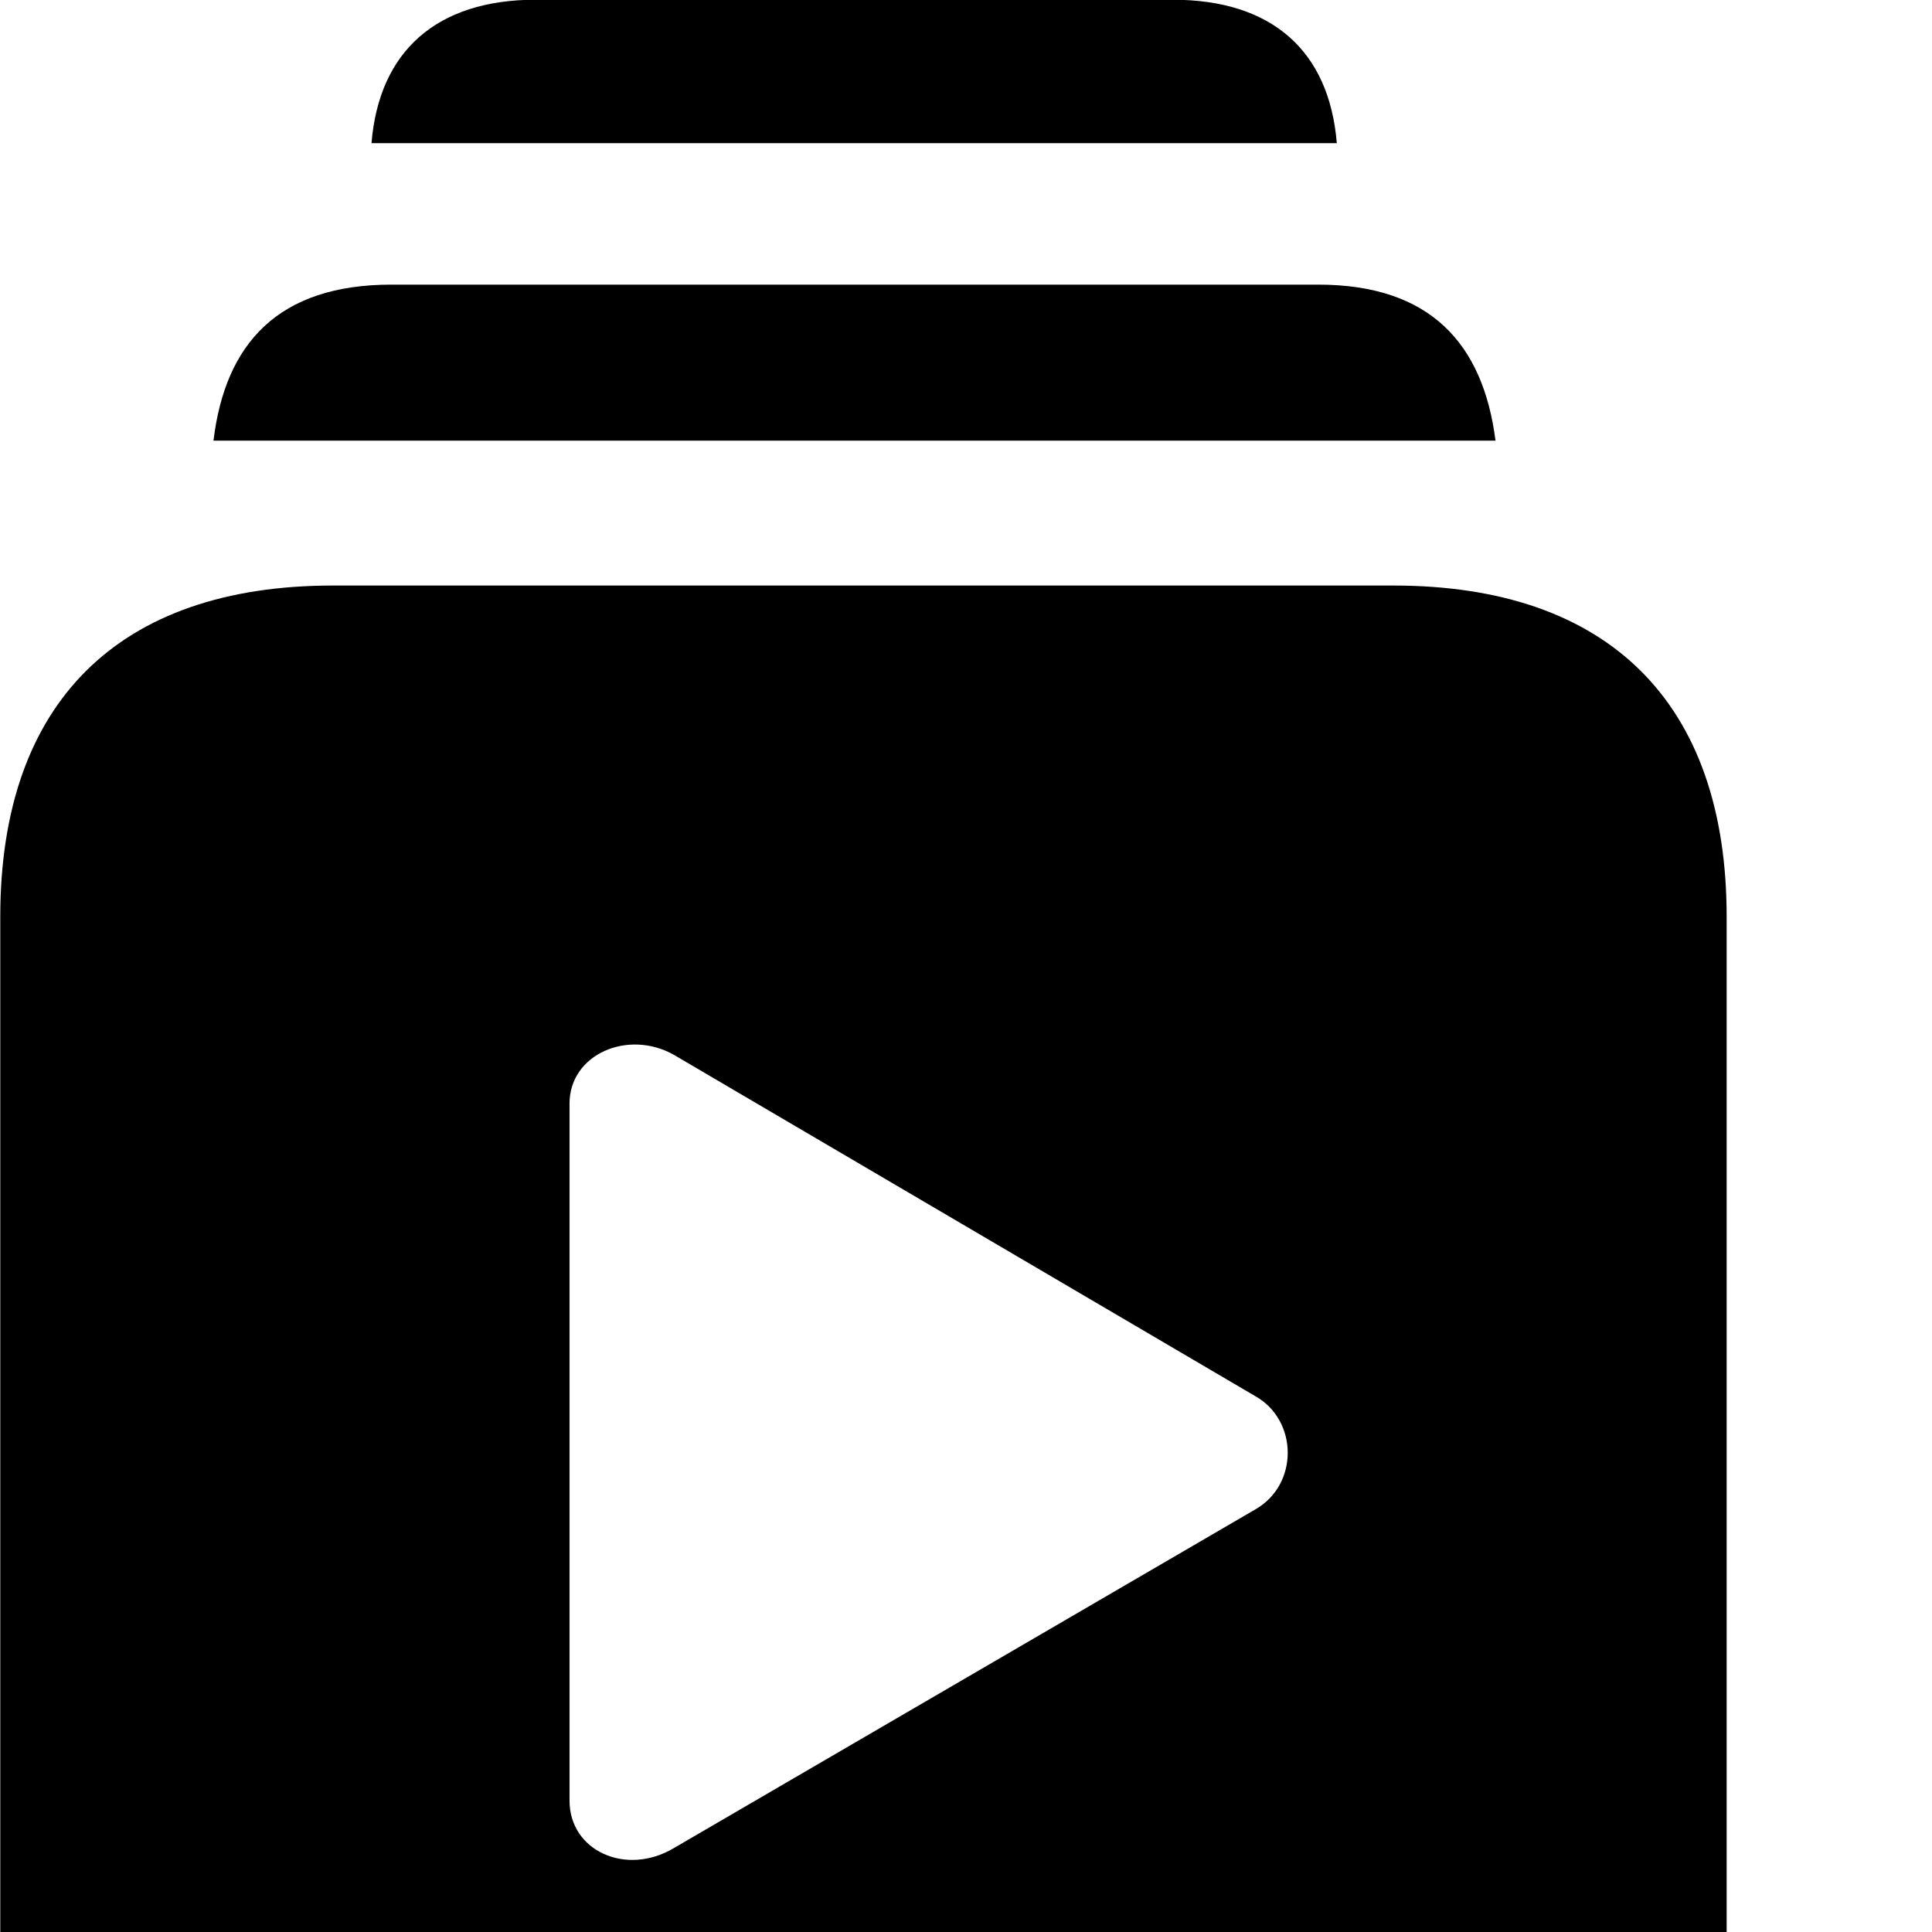<svg xmlns="http://www.w3.org/2000/svg" viewBox="0 0 28 28" width="28" height="28">
  <path d="M5.384 2.075H19.374C19.264 0.736 18.434 -0.004 16.994 -0.004H7.764C6.334 -0.004 5.494 0.736 5.384 2.075ZM3.094 6.386H21.674C21.494 4.976 20.724 4.125 19.104 4.125H5.674C4.034 4.125 3.264 4.976 3.094 6.386ZM4.824 33.505H20.414C23.314 33.505 25.024 31.805 25.024 28.715V13.286C25.024 10.185 23.314 8.486 20.194 8.486H4.824C1.714 8.486 0.004 10.185 0.004 13.286V28.715C0.004 31.816 1.714 33.505 4.824 33.505ZM9.764 26.785C9.074 27.195 8.254 26.826 8.254 26.096V15.995C8.254 15.275 9.104 14.915 9.764 15.286L18.194 20.235C18.814 20.585 18.824 21.515 18.194 21.875Z" />
</svg>